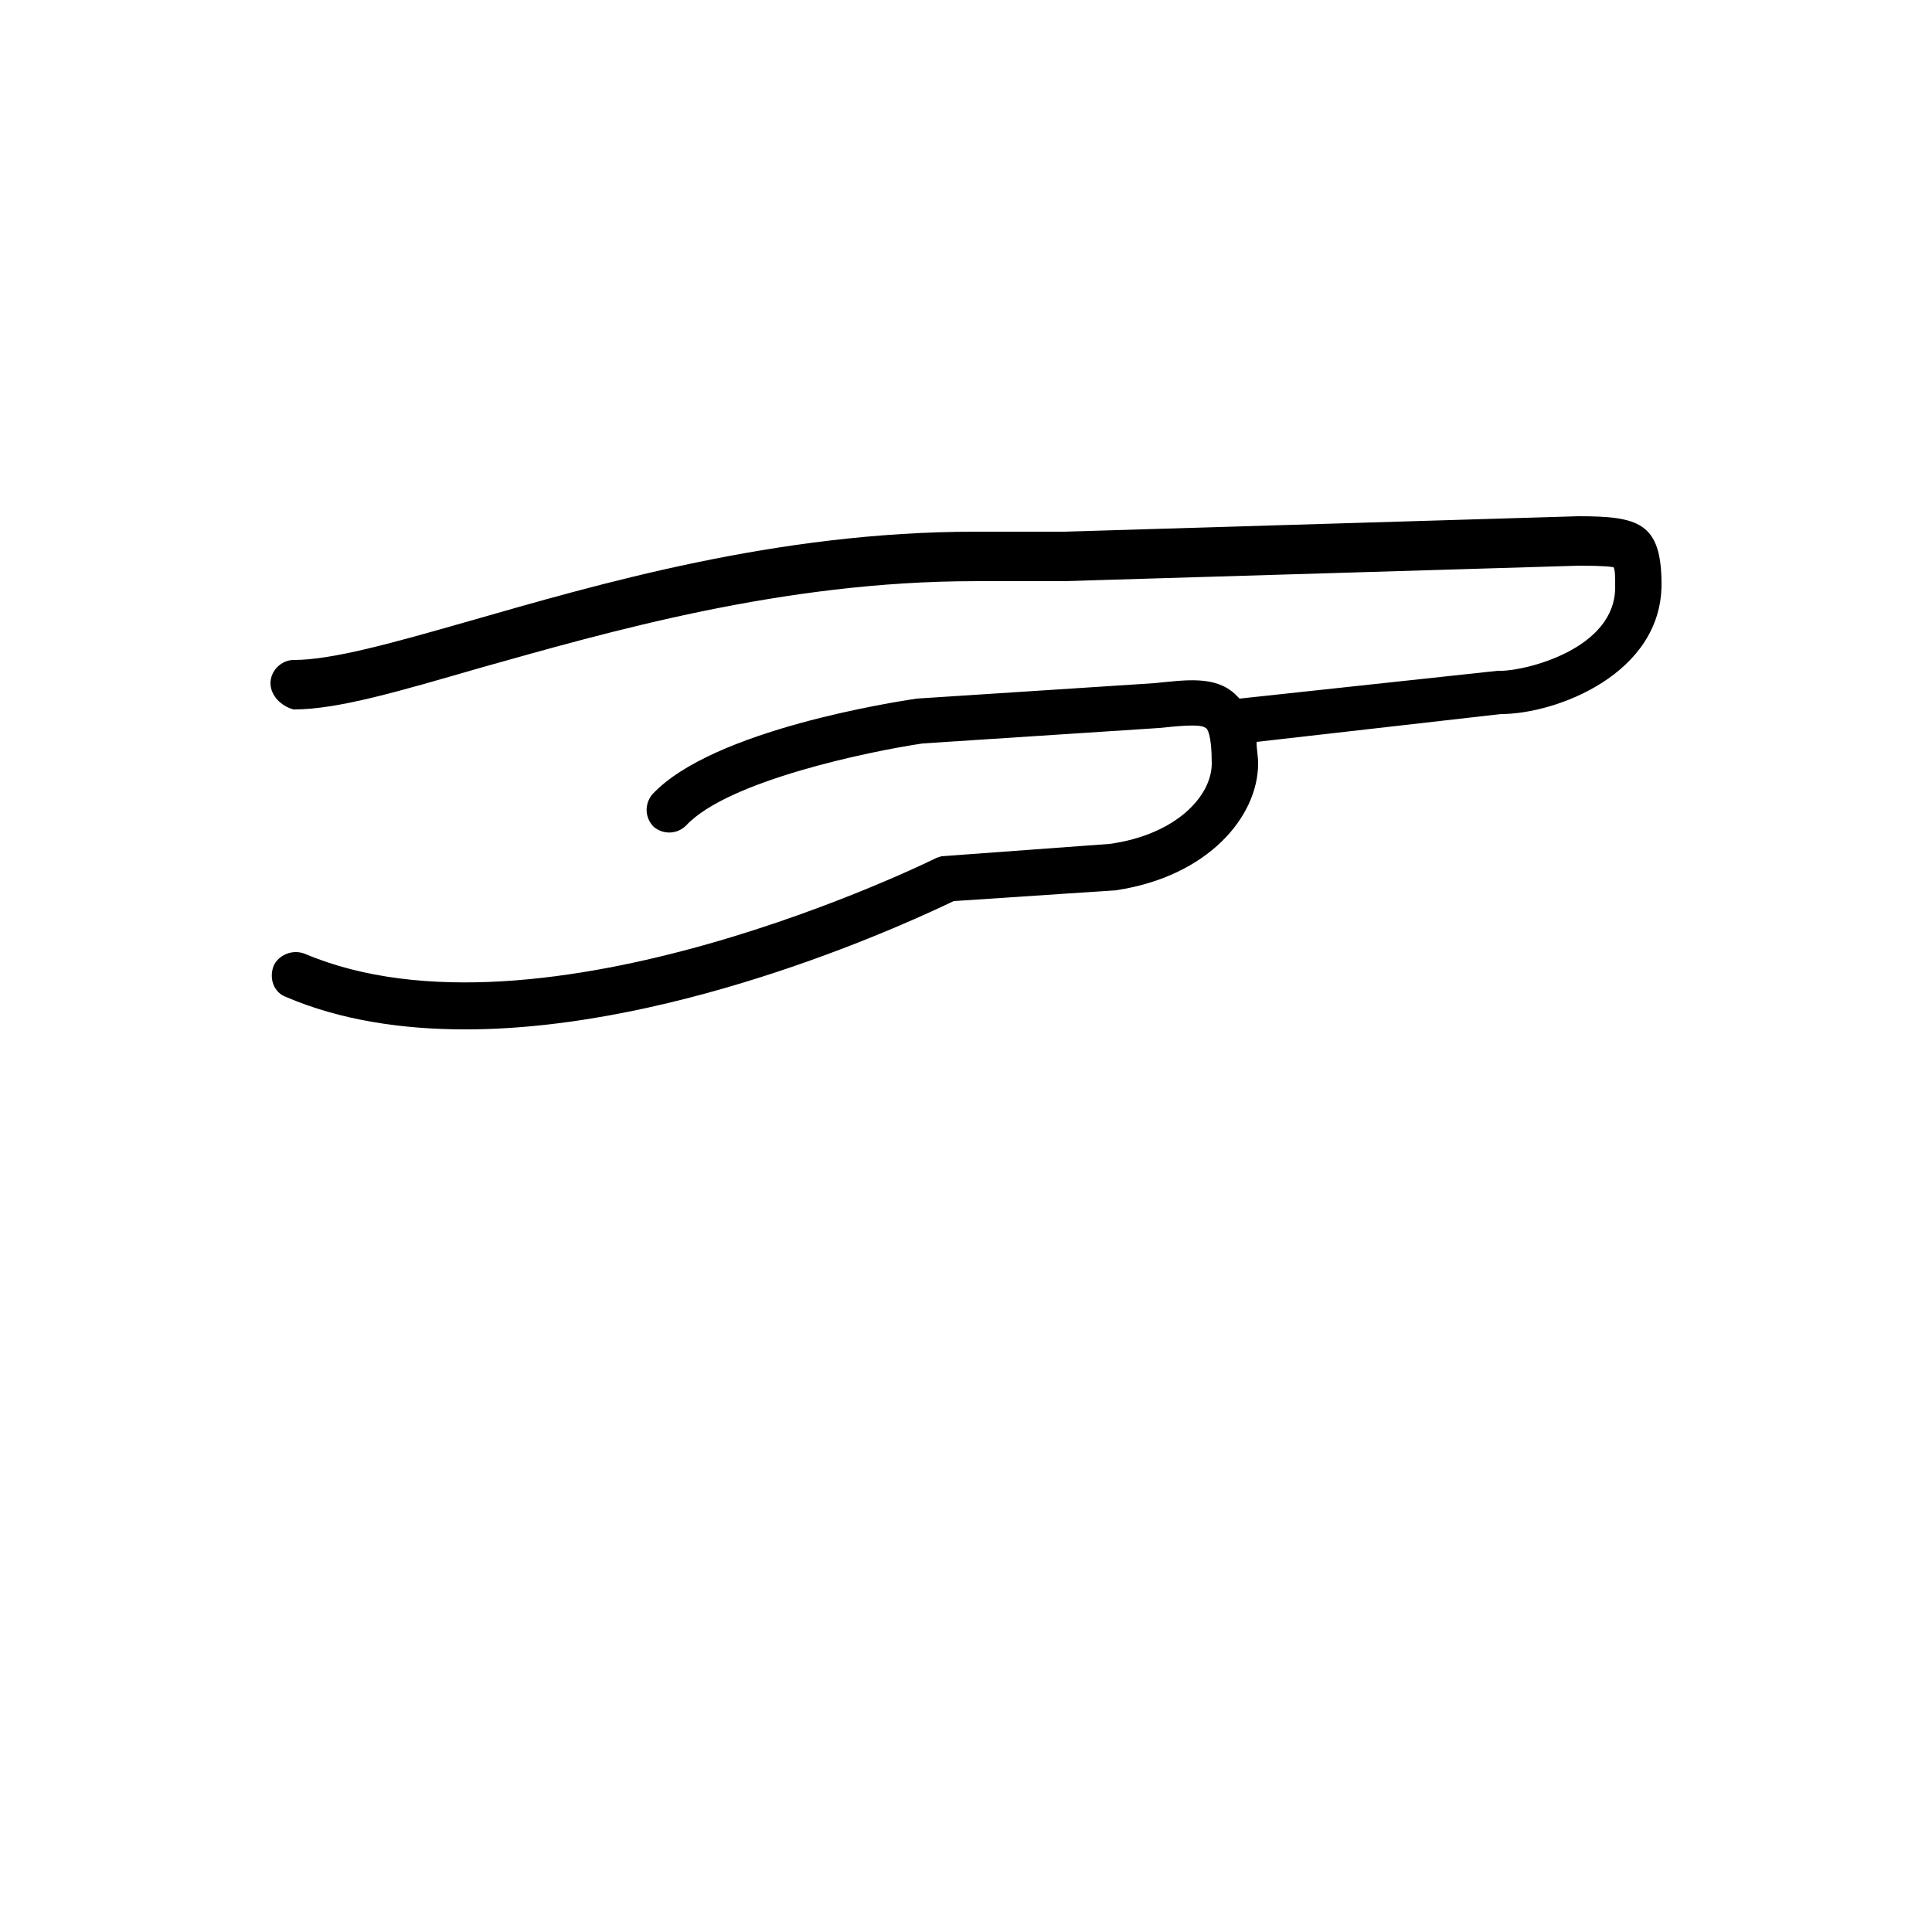 <?xml version="1.0" encoding="UTF-8"?>
<svg width="700pt" height="700pt" version="1.1" viewBox="0 0 700 700" xmlns="http://www.w3.org/2000/svg" xmlns:xlink="http://www.w3.org/1999/xlink">
 <g>
  <path d="m110.32 345.52c85.68 36.398 227.92-34.16 229.04-34.719l1.68-0.559 61.039-4.481c24.078-3.359 36.961-17.359 36.961-29.121 0-10.641-1.68-12.879-2.238-12.879-1.68-1.68-11.199-0.559-16.801 0l-85.68 5.602c-19.039 2.801-70.559 13.441-85.68 29.68-3.359 3.359-8.398 3.359-11.762 0.559-3.359-3.359-3.359-8.398-0.559-11.762 21.84-23.52 88.48-33.602 95.762-34.719l86.238-5.602c11.199-1.121 21.84-2.801 29.121 3.922l1.68 1.68 93.52-10.078h1.121c8.961 0 41.441-7.84 41.441-30.238 0-3.922 0-6.16-0.559-7.281-2.801-0.559-10.078-0.559-12.879-0.559l-186.48 5.602h-31.922c-70 0-133.28 18.48-179.2 31.359-29.121 8.398-51.52 15.121-67.762 15.121-4.481-1.125-8.402-5.047-8.402-9.527s3.922-8.398 8.398-8.398c14 0 35.84-6.16 63.281-14 47.039-13.441 111.44-32.48 183.68-32.48h31.922l186.48-5.602c21.84 0 30.238 2.238 30.238 24.641 0 32.48-38.078 47.039-58.238 47.039l-88.48 10.082c0 2.801 0.559 5.039 0.559 7.84 0 19.039-17.922 40.879-51.52 45.922l-58.801 3.922c-12.879 6.16-98 46.48-176.96 46.48-22.961 0-45.359-3.359-64.961-11.762-4.481-1.68-6.16-6.719-4.481-11.199 1.684-3.926 6.723-6.164 11.203-4.484z"/>
  <use x="70" y="644" xlink:href="#v"/>
  <use x="90.551" y="644" xlink:href="#c"/>
  <use x="104.359" y="644" xlink:href="#a"/>
  <use x="123.348" y="644" xlink:href="#l"/>
  <use x="142.242" y="644" xlink:href="#b"/>
  <use x="155.629" y="644" xlink:href="#a"/>
  <use x="174.617" y="644" xlink:href="#k"/>
  <use x="204.41" y="644" xlink:href="#j"/>
  <use x="224.453" y="644" xlink:href="#i"/>
  <use x="252.453" y="644" xlink:href="#e"/>
  <use x="271.551" y="644" xlink:href="#u"/>
  <use x="281.148" y="644" xlink:href="#h"/>
  <use x="290.746" y="644" xlink:href="#h"/>
  <use x="310.094" y="644" xlink:href="#e"/>
  <use x="329.191" y="644" xlink:href="#a"/>
  <use x="348.18" y="644" xlink:href="#a"/>
  <use x="367.172" y="644" xlink:href="#g"/>
  <use x="387.105" y="644" xlink:href="#f"/>
  <use x="403.703" y="644" xlink:href="#t"/>
  <use x="70" y="672" xlink:href="#s"/>
  <use x="82.184" y="672" xlink:href="#c"/>
  <use x="95.992" y="672" xlink:href="#d"/>
  <use x="115.227" y="672" xlink:href="#r"/>
  <use x="154.152" y="672" xlink:href="#b"/>
  <use x="167.535" y="672" xlink:href="#q"/>
  <use x="187.469" y="672" xlink:href="#a"/>
  <use x="216.207" y="672" xlink:href="#p"/>
  <use x="239.641" y="672" xlink:href="#d"/>
  <use x="258.879" y="672" xlink:href="#o"/>
  <use x="278.812" y="672" xlink:href="#g"/>
  <use x="308.492" y="672" xlink:href="#n"/>
  <use x="329.016" y="672" xlink:href="#c"/>
  <use x="342.82" y="672" xlink:href="#d"/>
  <use x="362.059" y="672" xlink:href="#m"/>
  <use x="371.656" y="672" xlink:href="#a"/>
  <use x="390.648" y="672" xlink:href="#f"/>
  <use x="407.242" y="672" xlink:href="#b"/>
 </g>
</svg>
